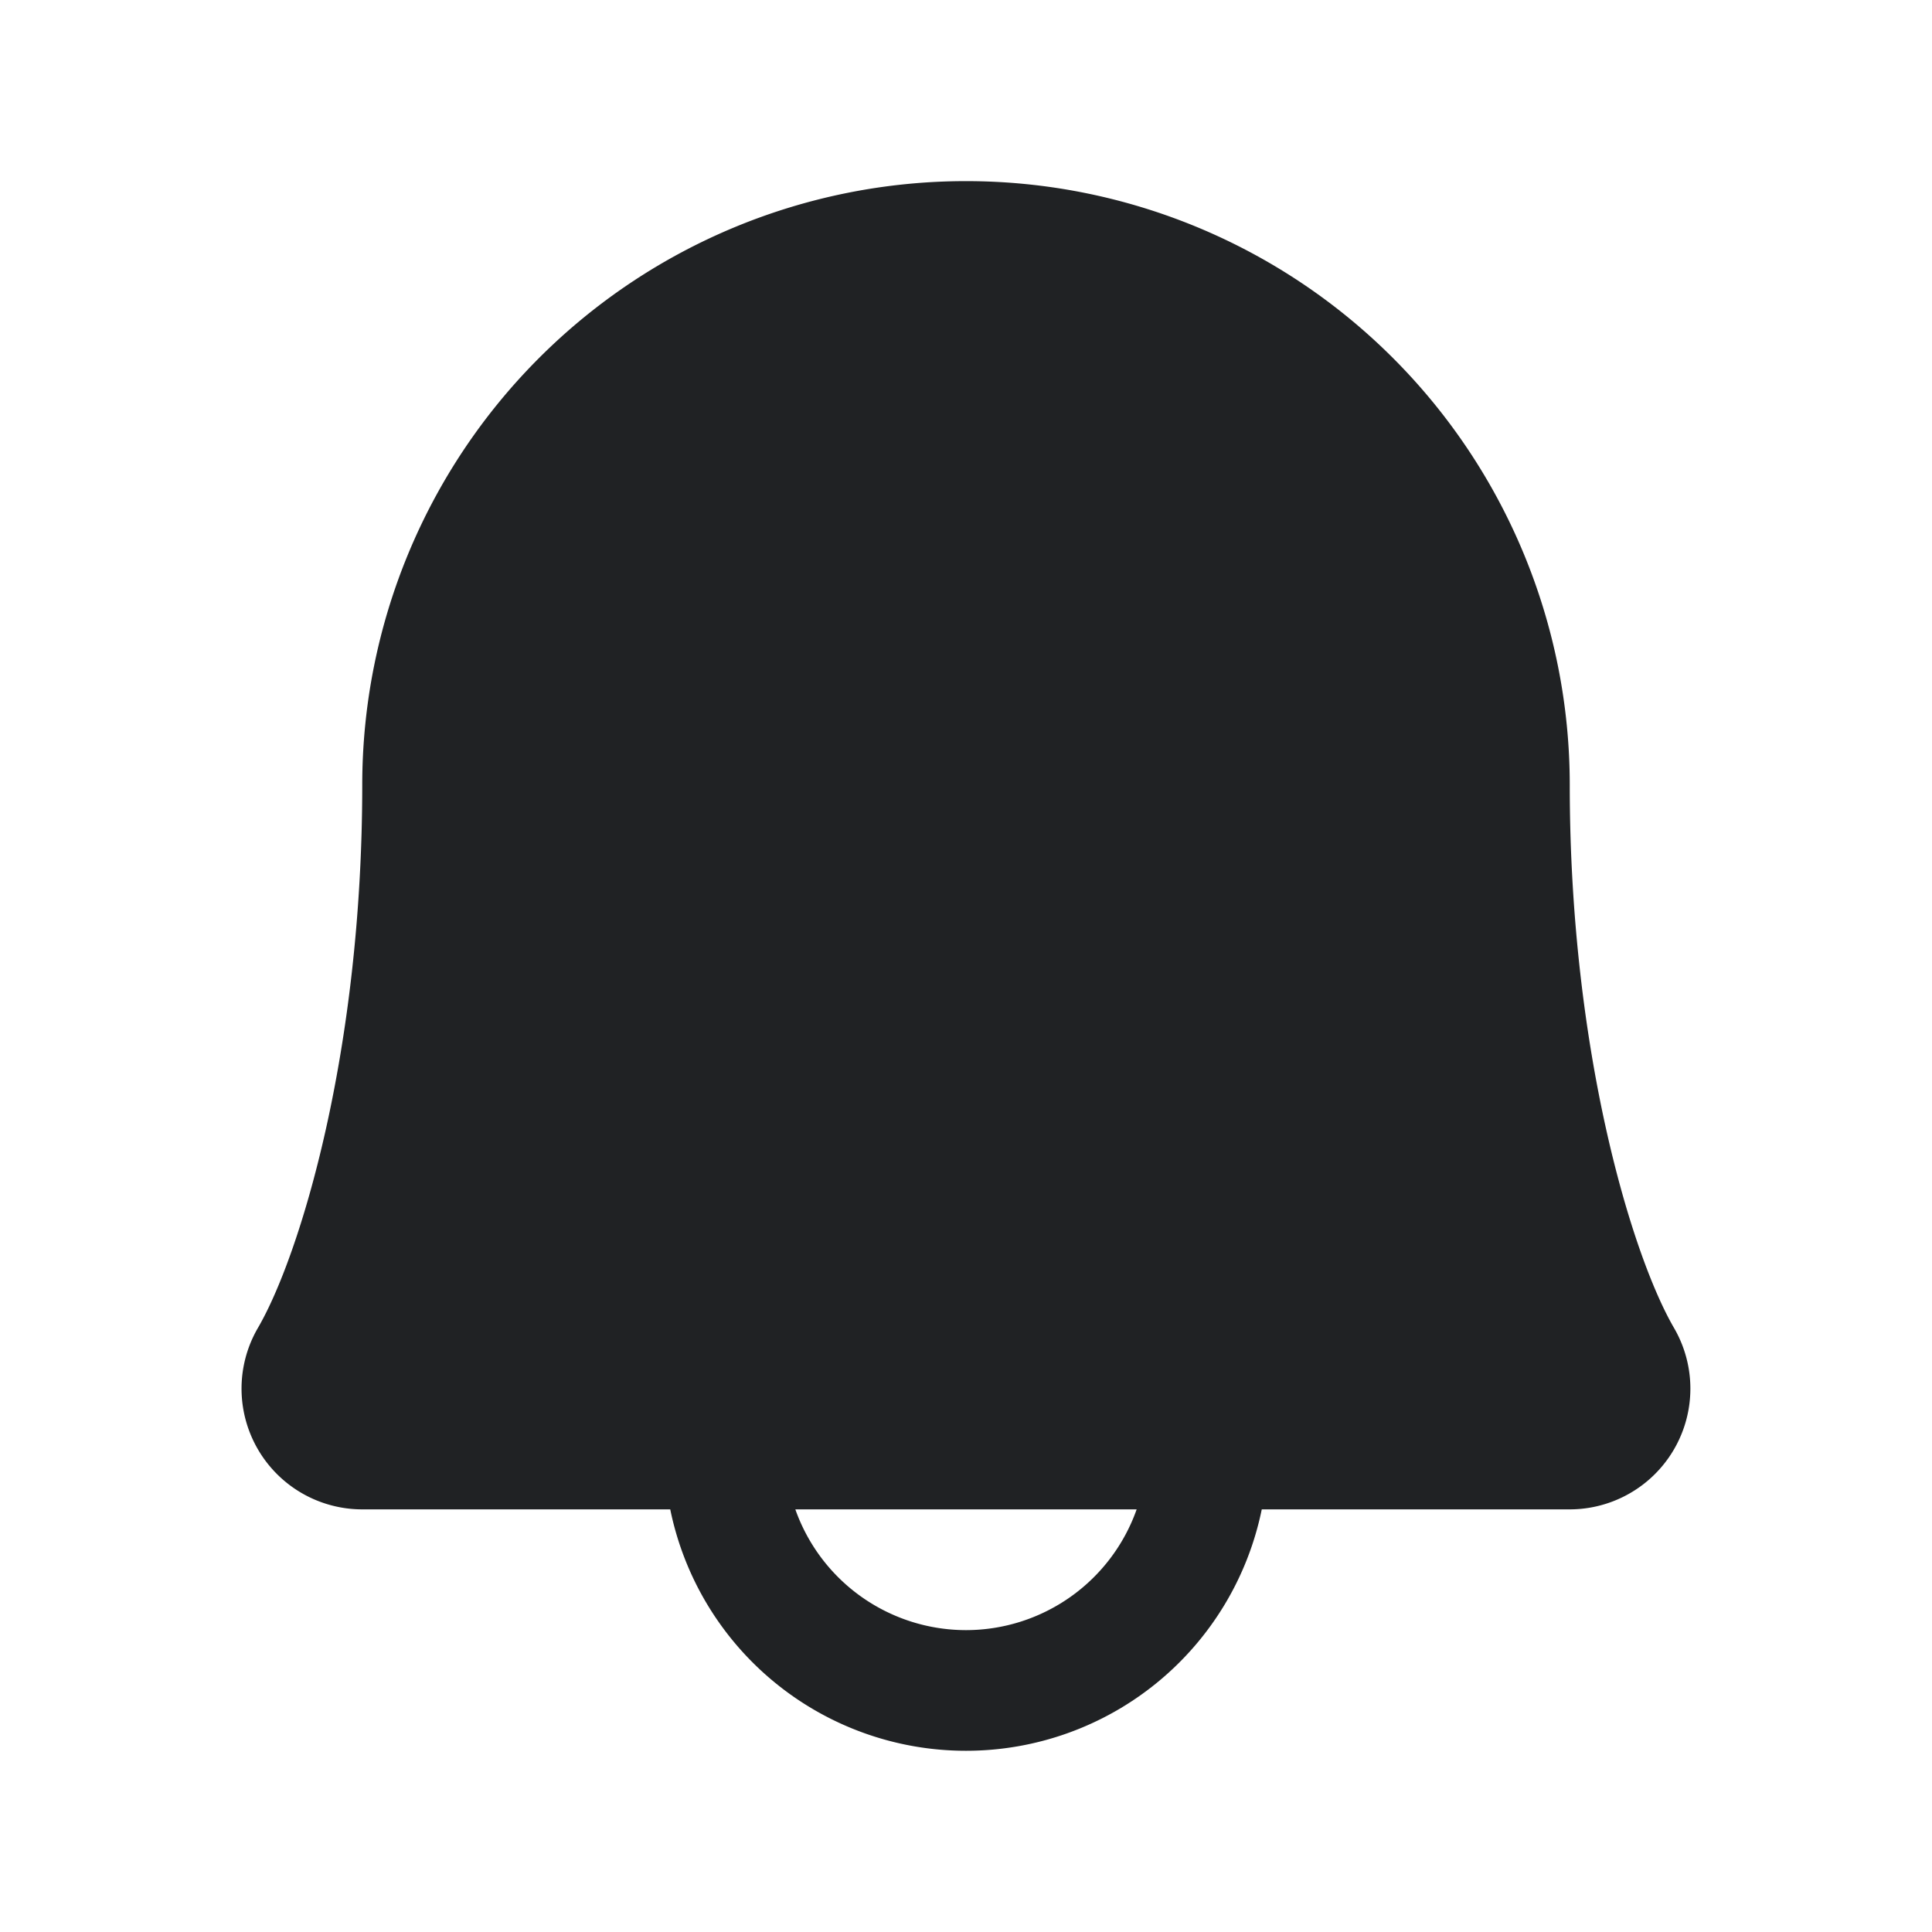 <svg width="24" height="24" fill="none" xmlns="http://www.w3.org/2000/svg"><g clip-path="url(#clip0_1682_5811)"><path d="M20.794 16.494c-.52-.896-1.294-3.432-1.294-6.744a7.5 7.5 0 00-15 0c0 3.313-.774 5.848-1.295 6.744A1.5 1.5 0 004.5 18.75h3.826a3.75 3.75 0 007.348 0H19.5a1.5 1.5 0 001.294-2.256zM12 20.25a2.25 2.25 0 01-2.12-1.5h4.24a2.25 2.25 0 01-2.12 1.5z" fill="#202224"/></g><defs><clipPath id="clip0_1682_5811"><path fill="#fff" d="M0 0h24v24H0z"/></clipPath></defs></svg>